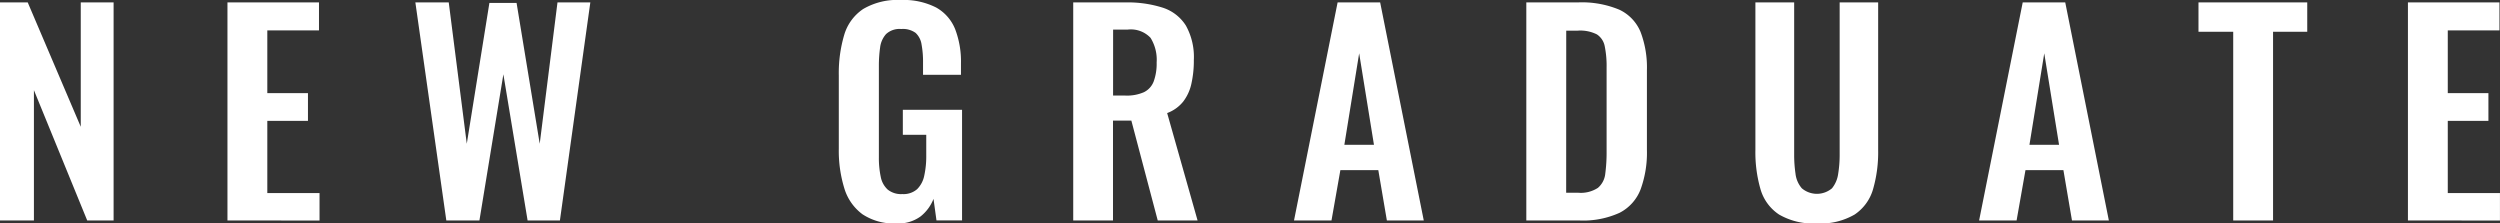 <svg height="18.26" viewBox="0 0 204.312 18.26" width="204.312" xmlns="http://www.w3.org/2000/svg"><rect x="0" y="0" width="204.312" height="18.26" fill="#333333" stroke="none"/><g fill="#fff" transform="translate(-344.891 -393.733)"><path d="m344.891 411.751v-17.82h2.266l4.334 10.164v-10.164h2.684v17.82h-2.156l-4.356-10.651v10.648z"/><path d="m363.48 411.751v-17.82h7.48v2.288h-4.223v5.126h3.322v2.266h-3.322v5.9h4.268v2.244z"/><path d="m381.367 411.751-2.53-17.82h2.728l1.474 11.55 1.848-11.506h2.222l1.891 11.506 1.452-11.55h2.684l-2.486 17.82h-2.64l-1.98-11.946-1.958 11.946z"/><path d="m418.172 411.993a4.671 4.671 0 0 1 -2.794-.748 4.1 4.1 0 0 1 -1.485-2.123 10.435 10.435 0 0 1 -.451-3.245v-5.984a10.944 10.944 0 0 1 .44-3.3 3.847 3.847 0 0 1 1.551-2.123 5.5 5.5 0 0 1 3.069-.737 5.86 5.86 0 0 1 2.9.616 3.522 3.522 0 0 1 1.55 1.771 7.39 7.39 0 0 1 .474 2.8v.924h-3.1v-1.012a7.728 7.728 0 0 0 -.122-1.474 1.611 1.611 0 0 0 -.483-.935 1.764 1.764 0 0 0 -1.177-.319 1.617 1.617 0 0 0 -1.243.418 2 2 0 0 0 -.484 1.1 10.458 10.458 0 0 0 -.1 1.5v7.458a7.414 7.414 0 0 0 .153 1.606 1.885 1.885 0 0 0 .573 1.045 1.754 1.754 0 0 0 1.188.363 1.694 1.694 0 0 0 1.21-.4 2.152 2.152 0 0 0 .583-1.1 7.4 7.4 0 0 0 .165-1.672v-1.672h-1.914v-2.046h4.84v9.042h-2.09l-.243-1.76a3.394 3.394 0 0 1 -1.066 1.441 3.075 3.075 0 0 1 -1.944.566z"/><path d="m432.6 411.751v-17.82h4.269a9.419 9.419 0 0 1 3.047.429 3.5 3.5 0 0 1 1.891 1.463 5.264 5.264 0 0 1 .65 2.816 8.635 8.635 0 0 1 -.2 1.936 3.686 3.686 0 0 1 -.671 1.463 3.034 3.034 0 0 1 -1.309.935l2.486 8.778h-3.256l-2.156-8.162h-1.5v8.162zm3.257-10.208h1.012a3.45 3.45 0 0 0 1.507-.275 1.609 1.609 0 0 0 .8-.88 4.228 4.228 0 0 0 .242-1.551 3.378 3.378 0 0 0 -.5-2.013 2.213 2.213 0 0 0 -1.881-.671h-1.177z"/><path d="m450.644 411.751 3.563-17.82h3.477l3.564 17.82h-3.015l-.7-4.114h-3.1l-.726 4.114zm4.114-6.182h2.42l-1.21-7.48z"/><path d="m469.629 411.751v-17.82h4.2a7.915 7.915 0 0 1 3.4.594 3.468 3.468 0 0 1 1.739 1.826 8.141 8.141 0 0 1 .517 3.124v6.512a8.714 8.714 0 0 1 -.517 3.223 3.6 3.6 0 0 1 -1.717 1.914 7.167 7.167 0 0 1 -3.289.627zm3.257-2.266h.989a2.552 2.552 0 0 0 1.606-.4 1.751 1.751 0 0 0 .6-1.155 13.314 13.314 0 0 0 .109-1.859v-6.82a7.972 7.972 0 0 0 -.153-1.738 1.491 1.491 0 0 0 -.638-.968 3.019 3.019 0 0 0 -1.563-.308h-.945z"/><path d="m493.367 411.993a5.561 5.561 0 0 1 -3.08-.726 3.709 3.709 0 0 1 -1.518-2.068 10.856 10.856 0 0 1 -.418-3.212v-12.056h3.168v12.43a10.71 10.71 0 0 0 .11 1.573 2.2 2.2 0 0 0 .517 1.188 1.908 1.908 0 0 0 2.464 0 2.379 2.379 0 0 0 .506-1.188 9.676 9.676 0 0 0 .121-1.573v-12.43h3.146v12.056a10.857 10.857 0 0 1 -.418 3.212 3.729 3.729 0 0 1 -1.507 2.068 5.551 5.551 0 0 1 -3.091.726z"/><path d="m506.633 411.751 3.564-17.82h3.476l3.564 17.82h-3.014l-.7-4.114h-3.1l-.726 4.114zm4.114-6.182h2.42l-1.21-7.48z"/><path d="m527.4 411.751v-15.422h-2.838v-2.4h8.888v2.4h-2.794v15.422z"/><path d="m541.679 411.751v-17.82h7.48v2.288h-4.224v5.126h3.322v2.266h-3.322v5.9h4.265v2.244z"/></g></svg>